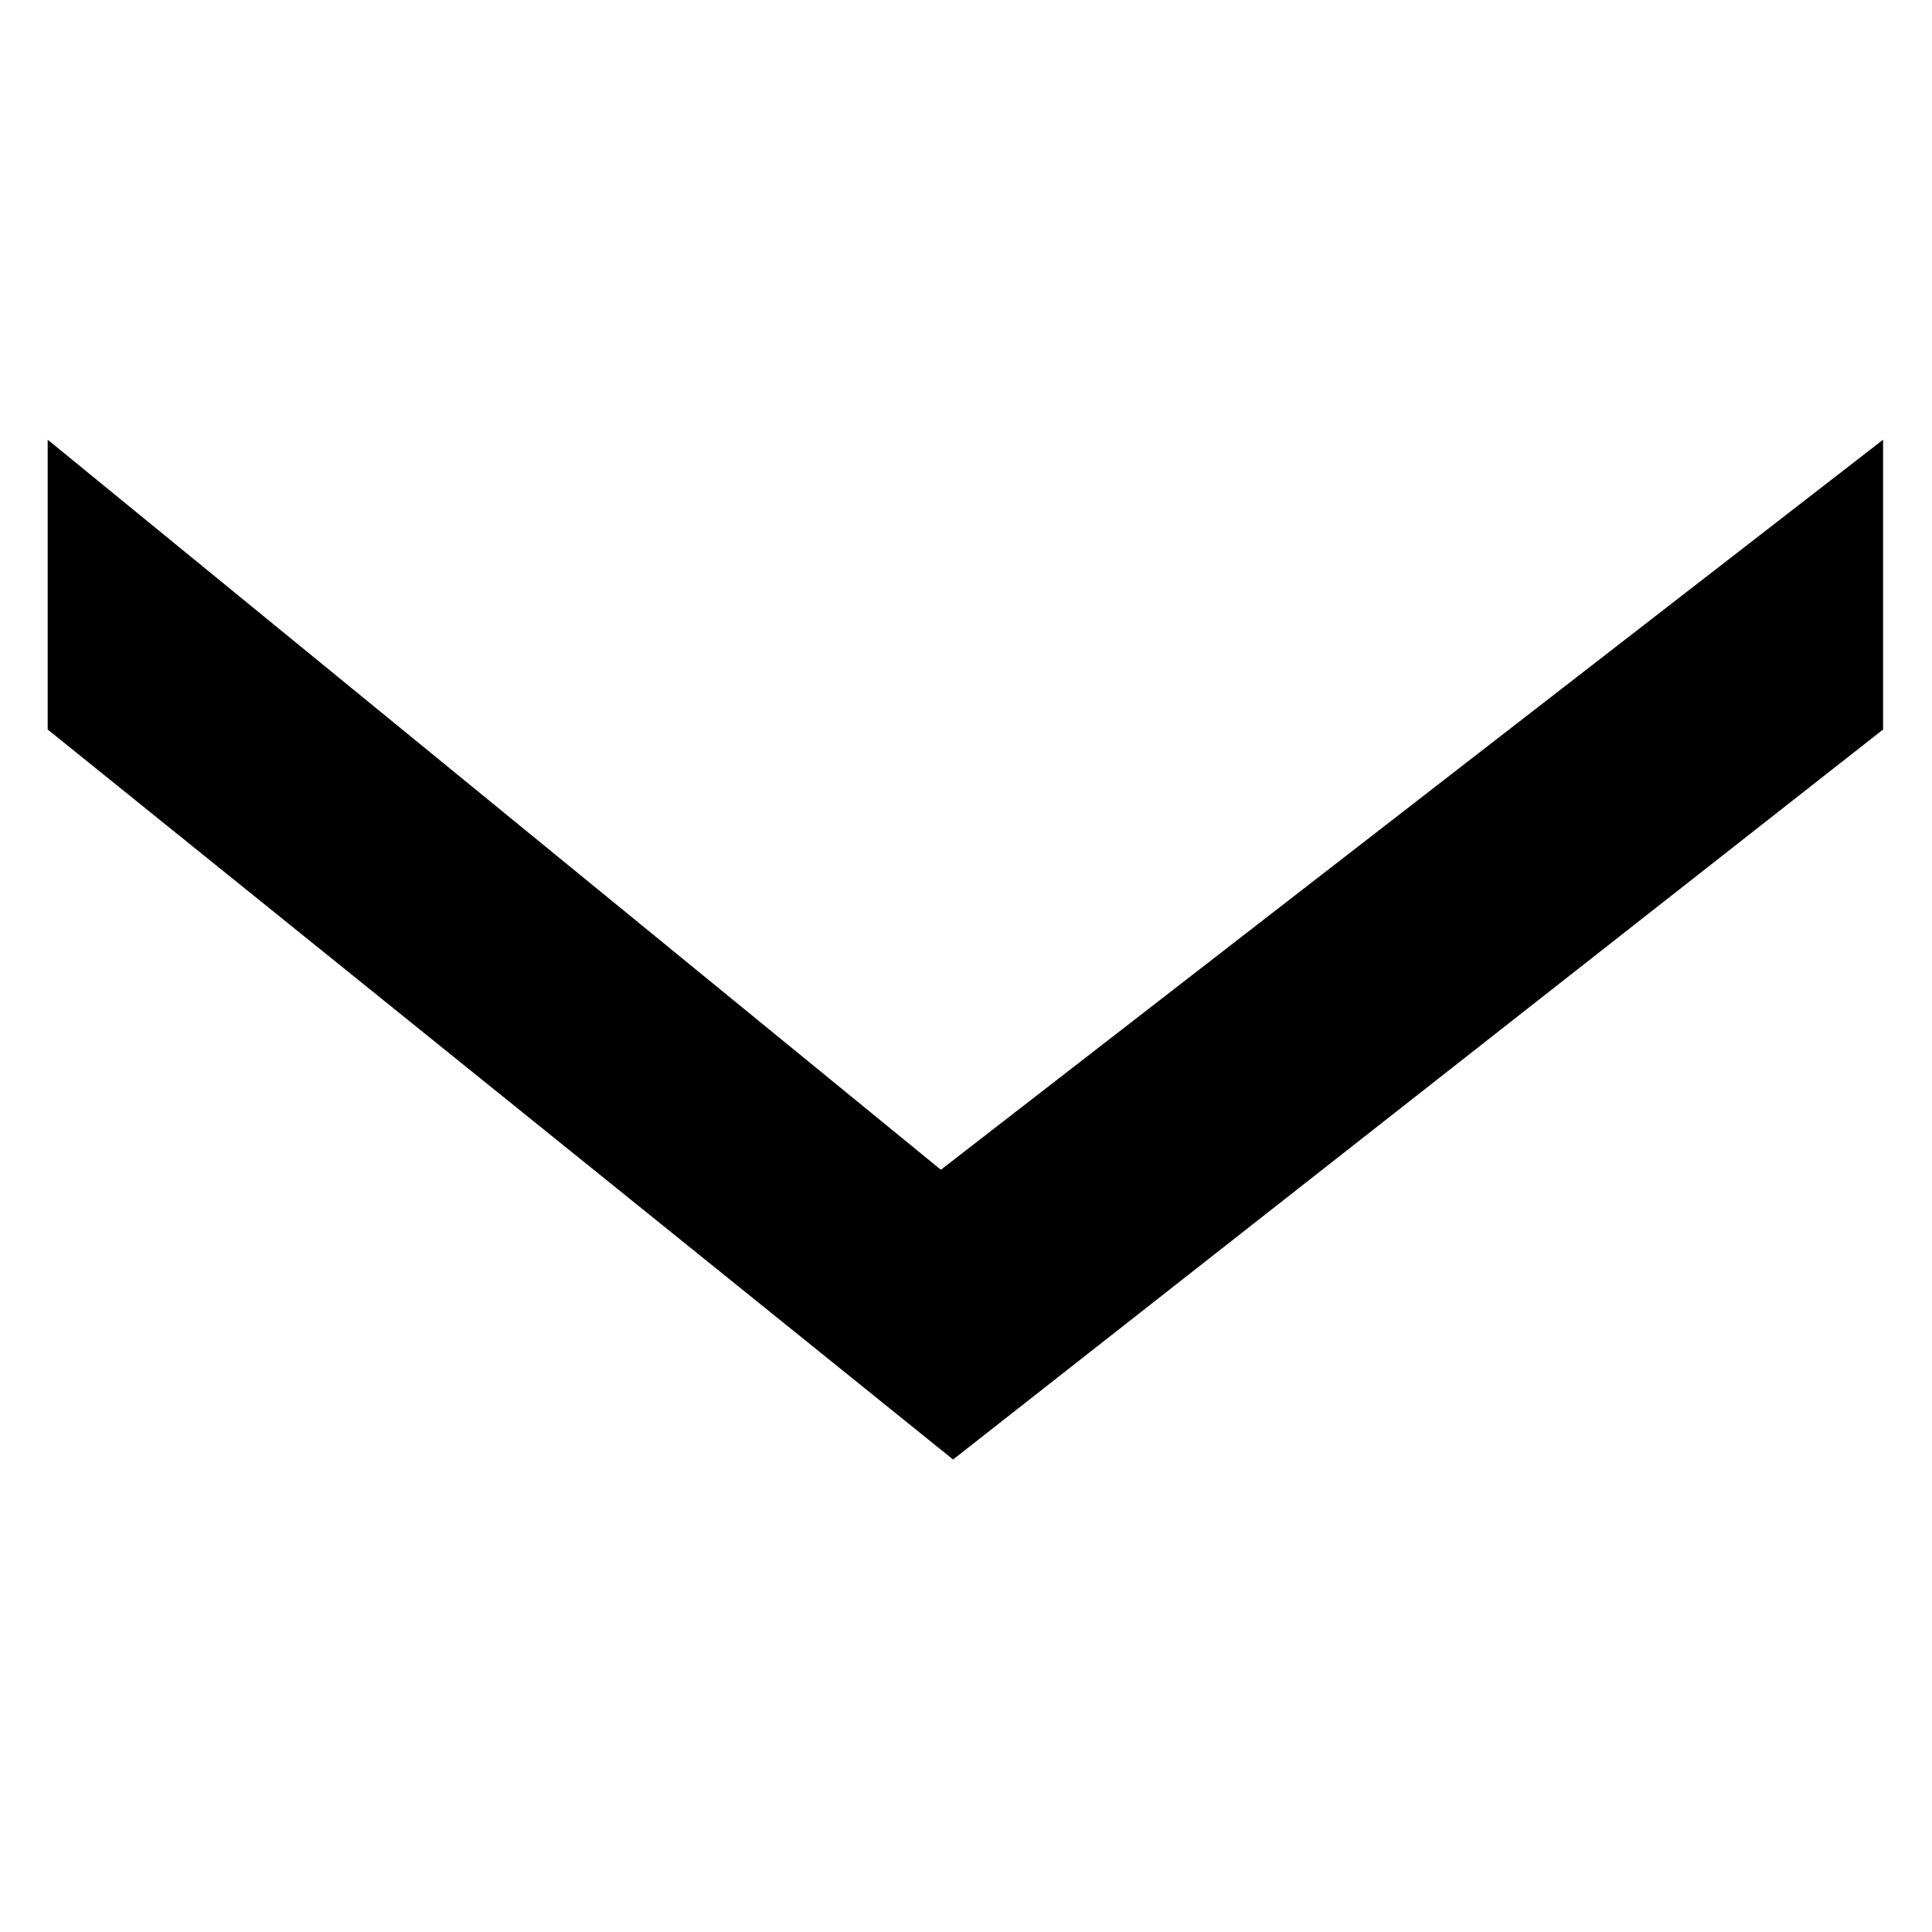 <!-- Generated by IcoMoon.io -->
<svg version="1.1" xmlns="http://www.w3.org/2000/svg" width="32" height="32" viewBox="0 0 32 32">
<title>untitled5</title>
<path d="M0.79 7.283l14.794 12.092 15.606-12.092v4.8l-15.404 12.091-14.996-12.091v-4.8z"></path>
</svg>
